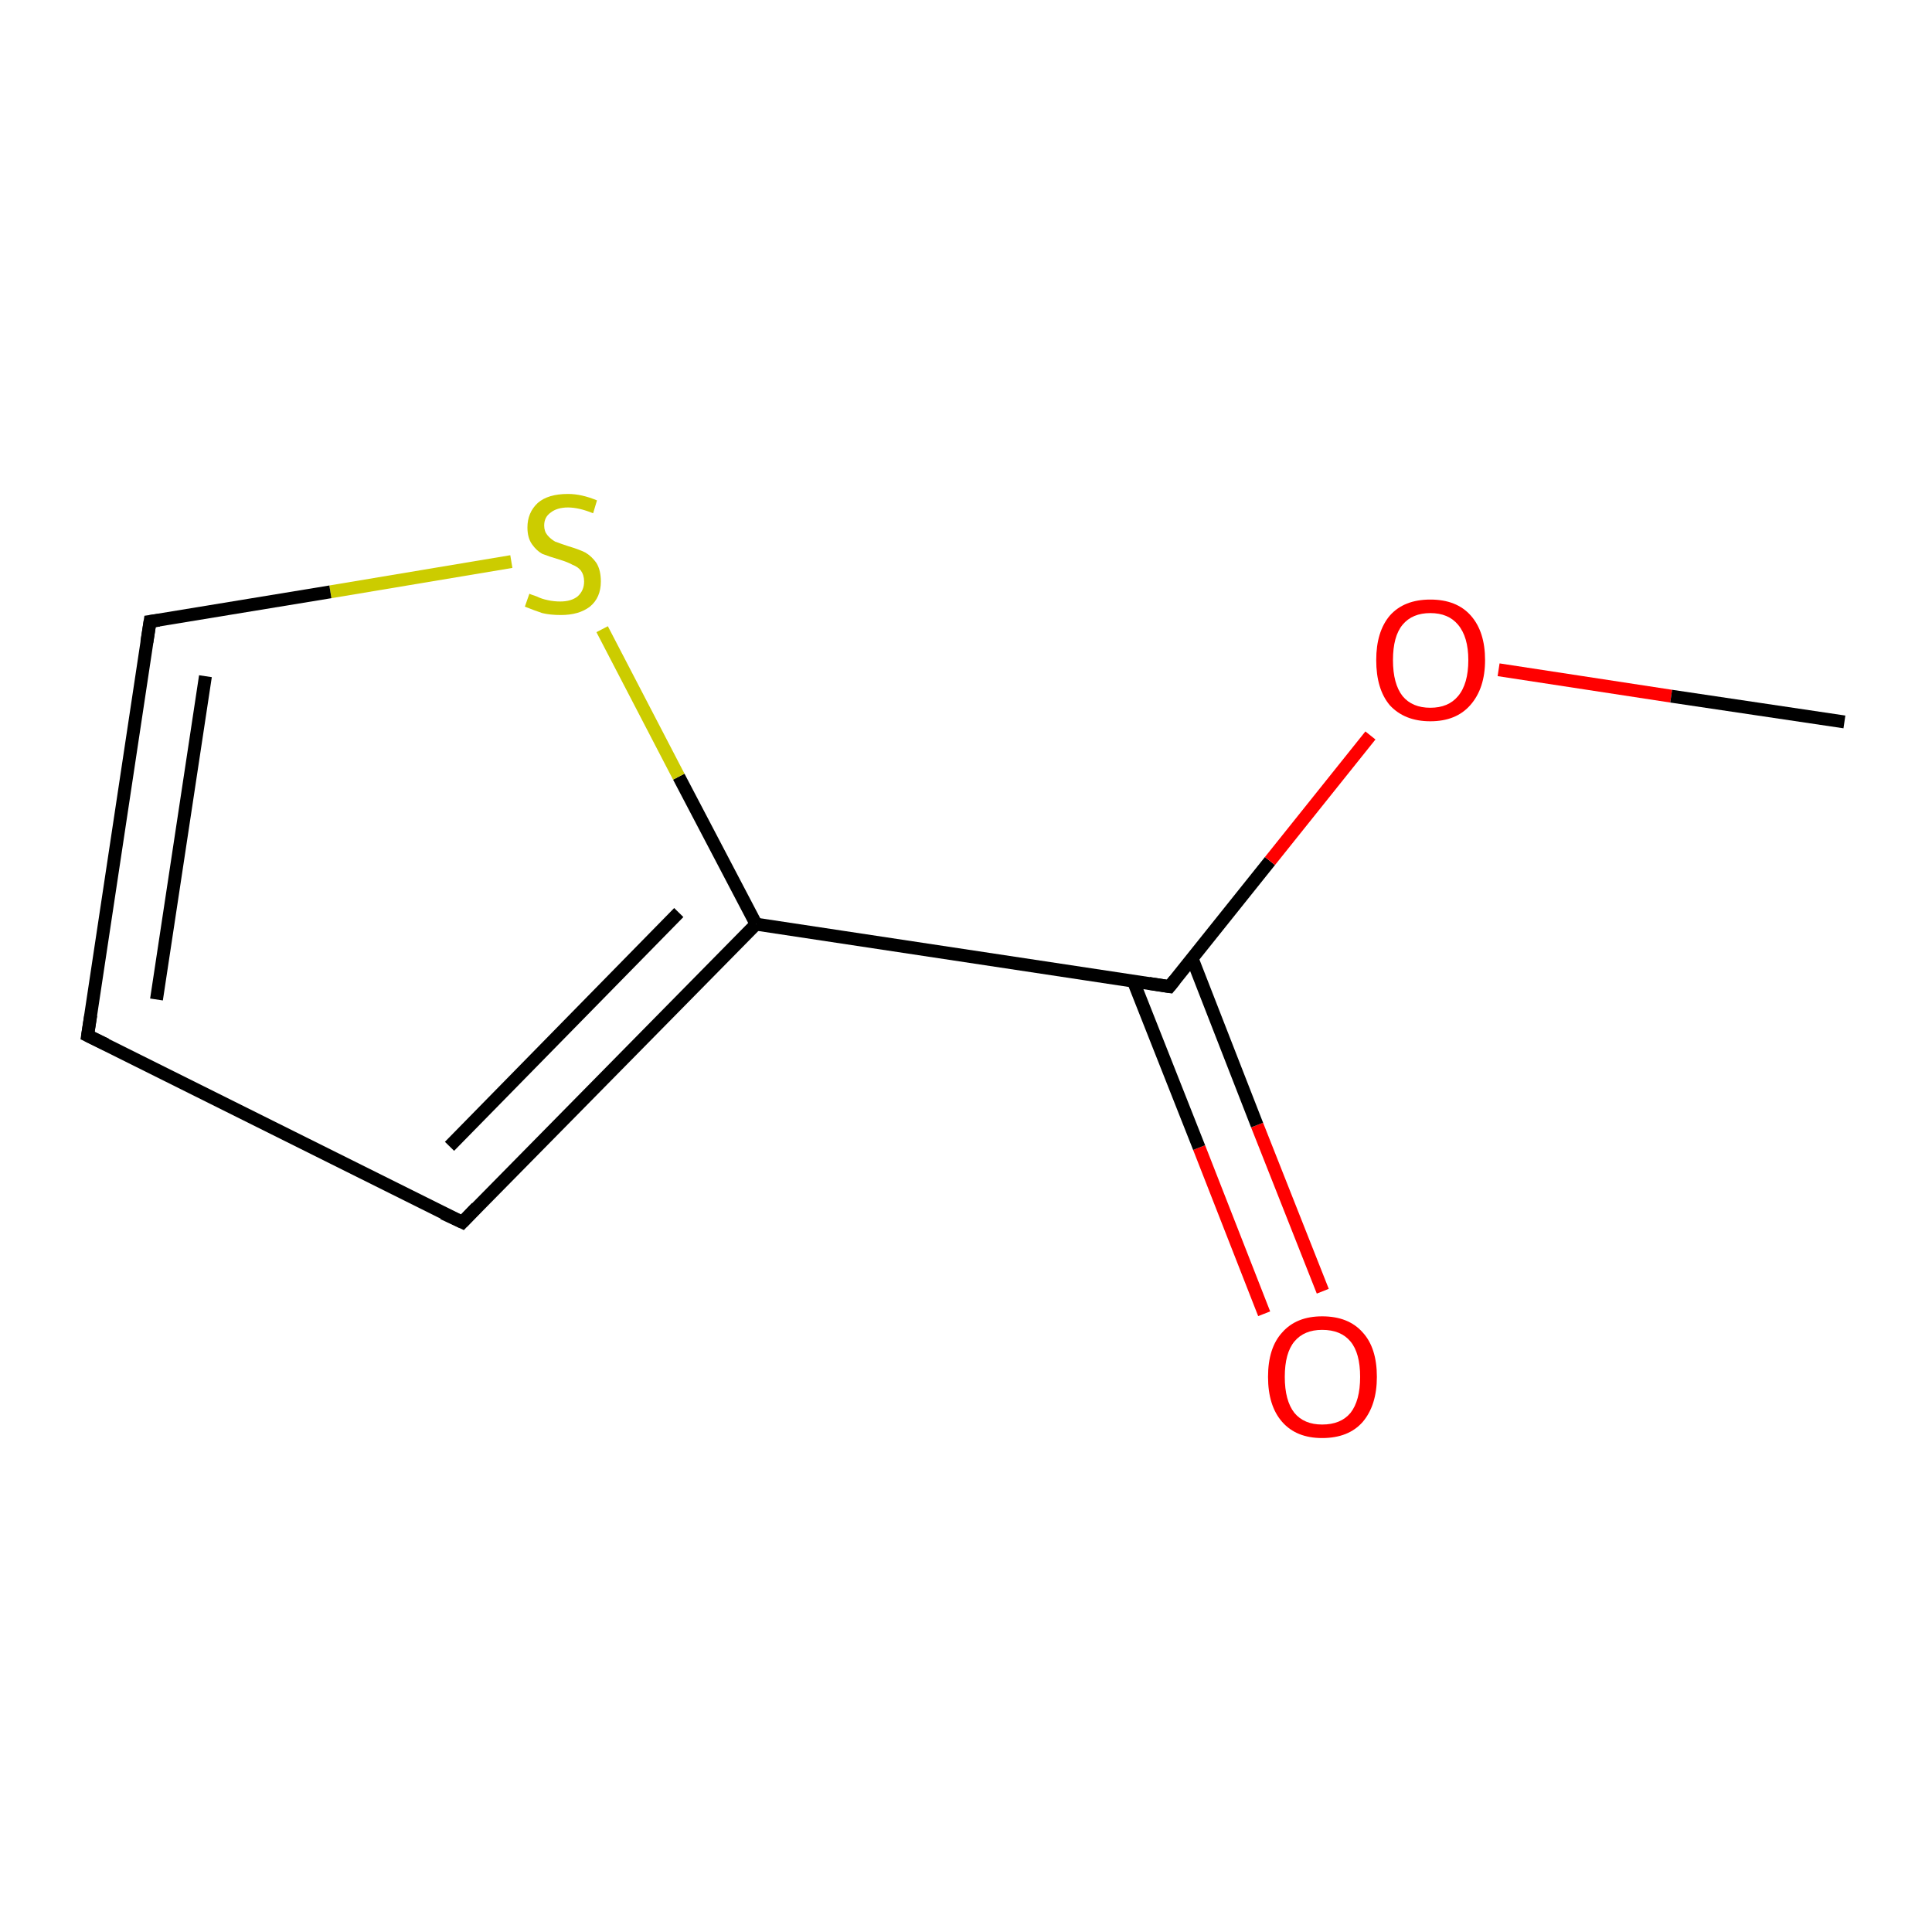 <?xml version='1.0' encoding='iso-8859-1'?>
<svg version='1.1' baseProfile='full'
              xmlns='http://www.w3.org/2000/svg'
                      xmlns:rdkit='http://www.rdkit.org/xml'
                      xmlns:xlink='http://www.w3.org/1999/xlink'
                  xml:space='preserve'
width='300px' height='300px' viewBox='0 0 300 300'>
<!-- END OF HEADER -->
<rect style='opacity:1.0;fill:#FFFFFF;stroke:none' width='300.0' height='300.0' x='0.0' y='0.0'> </rect>
<path class='bond-0 atom-0 atom-1' d='M 196.3,204.0 L 186.2,178.2' style='fill:none;fill-rule:evenodd;stroke:#FF0000;stroke-width:2.0px;stroke-linecap:butt;stroke-linejoin:miter;stroke-opacity:1' />
<path class='bond-0 atom-0 atom-1' d='M 186.2,178.2 L 176.0,152.4' style='fill:none;fill-rule:evenodd;stroke:#000000;stroke-width:2.0px;stroke-linecap:butt;stroke-linejoin:miter;stroke-opacity:1' />
<path class='bond-0 atom-0 atom-1' d='M 205.4,200.5 L 195.2,174.7' style='fill:none;fill-rule:evenodd;stroke:#FF0000;stroke-width:2.0px;stroke-linecap:butt;stroke-linejoin:miter;stroke-opacity:1' />
<path class='bond-0 atom-0 atom-1' d='M 195.2,174.7 L 185.1,148.8' style='fill:none;fill-rule:evenodd;stroke:#000000;stroke-width:2.0px;stroke-linecap:butt;stroke-linejoin:miter;stroke-opacity:1' />
<path class='bond-1 atom-1 atom-2' d='M 181.6,153.2 L 197.2,133.7' style='fill:none;fill-rule:evenodd;stroke:#000000;stroke-width:2.0px;stroke-linecap:butt;stroke-linejoin:miter;stroke-opacity:1' />
<path class='bond-1 atom-1 atom-2' d='M 197.2,133.7 L 212.8,114.2' style='fill:none;fill-rule:evenodd;stroke:#FF0000;stroke-width:2.0px;stroke-linecap:butt;stroke-linejoin:miter;stroke-opacity:1' />
<path class='bond-2 atom-2 atom-3' d='M 232.7,104.0 L 259.5,108.1' style='fill:none;fill-rule:evenodd;stroke:#FF0000;stroke-width:2.0px;stroke-linecap:butt;stroke-linejoin:miter;stroke-opacity:1' />
<path class='bond-2 atom-2 atom-3' d='M 259.5,108.1 L 286.4,112.1' style='fill:none;fill-rule:evenodd;stroke:#000000;stroke-width:2.0px;stroke-linecap:butt;stroke-linejoin:miter;stroke-opacity:1' />
<path class='bond-3 atom-1 atom-4' d='M 181.6,153.2 L 117.4,143.5' style='fill:none;fill-rule:evenodd;stroke:#000000;stroke-width:2.0px;stroke-linecap:butt;stroke-linejoin:miter;stroke-opacity:1' />
<path class='bond-4 atom-4 atom-5' d='M 117.4,143.5 L 105.4,120.6' style='fill:none;fill-rule:evenodd;stroke:#000000;stroke-width:2.0px;stroke-linecap:butt;stroke-linejoin:miter;stroke-opacity:1' />
<path class='bond-4 atom-4 atom-5' d='M 105.4,120.6 L 93.5,97.7' style='fill:none;fill-rule:evenodd;stroke:#CCCC00;stroke-width:2.0px;stroke-linecap:butt;stroke-linejoin:miter;stroke-opacity:1' />
<path class='bond-5 atom-5 atom-6' d='M 79.4,87.2 L 51.3,91.9' style='fill:none;fill-rule:evenodd;stroke:#CCCC00;stroke-width:2.0px;stroke-linecap:butt;stroke-linejoin:miter;stroke-opacity:1' />
<path class='bond-5 atom-5 atom-6' d='M 51.3,91.9 L 23.3,96.5' style='fill:none;fill-rule:evenodd;stroke:#000000;stroke-width:2.0px;stroke-linecap:butt;stroke-linejoin:miter;stroke-opacity:1' />
<path class='bond-6 atom-6 atom-7' d='M 23.3,96.5 L 13.6,160.8' style='fill:none;fill-rule:evenodd;stroke:#000000;stroke-width:2.0px;stroke-linecap:butt;stroke-linejoin:miter;stroke-opacity:1' />
<path class='bond-6 atom-6 atom-7' d='M 31.9,105.0 L 24.3,155.2' style='fill:none;fill-rule:evenodd;stroke:#000000;stroke-width:2.0px;stroke-linecap:butt;stroke-linejoin:miter;stroke-opacity:1' />
<path class='bond-7 atom-7 atom-8' d='M 13.6,160.8 L 71.8,189.8' style='fill:none;fill-rule:evenodd;stroke:#000000;stroke-width:2.0px;stroke-linecap:butt;stroke-linejoin:miter;stroke-opacity:1' />
<path class='bond-8 atom-8 atom-4' d='M 71.8,189.8 L 117.4,143.5' style='fill:none;fill-rule:evenodd;stroke:#000000;stroke-width:2.0px;stroke-linecap:butt;stroke-linejoin:miter;stroke-opacity:1' />
<path class='bond-8 atom-8 atom-4' d='M 69.8,178.0 L 105.4,141.7' style='fill:none;fill-rule:evenodd;stroke:#000000;stroke-width:2.0px;stroke-linecap:butt;stroke-linejoin:miter;stroke-opacity:1' />
<path d='M 182.4,152.2 L 181.6,153.2 L 178.4,152.7' style='fill:none;stroke:#000000;stroke-width:2.0px;stroke-linecap:butt;stroke-linejoin:miter;stroke-opacity:1;' />
<path d='M 24.7,96.3 L 23.3,96.5 L 22.8,99.7' style='fill:none;stroke:#000000;stroke-width:2.0px;stroke-linecap:butt;stroke-linejoin:miter;stroke-opacity:1;' />
<path d='M 14.1,157.6 L 13.6,160.8 L 16.5,162.2' style='fill:none;stroke:#000000;stroke-width:2.0px;stroke-linecap:butt;stroke-linejoin:miter;stroke-opacity:1;' />
<path d='M 68.8,188.4 L 71.8,189.8 L 74.0,187.5' style='fill:none;stroke:#000000;stroke-width:2.0px;stroke-linecap:butt;stroke-linejoin:miter;stroke-opacity:1;' />
<path class='atom-0' d='M 196.9 213.8
Q 196.9 209.3, 199.1 206.9
Q 201.3 204.4, 205.3 204.4
Q 209.4 204.4, 211.6 206.9
Q 213.8 209.3, 213.8 213.8
Q 213.8 218.2, 211.6 220.8
Q 209.4 223.3, 205.3 223.3
Q 201.3 223.3, 199.1 220.8
Q 196.9 218.3, 196.9 213.8
M 205.3 221.2
Q 208.2 221.2, 209.7 219.4
Q 211.2 217.5, 211.2 213.8
Q 211.2 210.1, 209.7 208.3
Q 208.2 206.5, 205.3 206.5
Q 202.5 206.5, 201.0 208.3
Q 199.5 210.1, 199.5 213.8
Q 199.5 217.5, 201.0 219.4
Q 202.5 221.2, 205.3 221.2
' fill='#FF0000'/>
<path class='atom-2' d='M 213.7 102.5
Q 213.7 98.1, 215.8 95.6
Q 218.0 93.1, 222.1 93.1
Q 226.2 93.1, 228.4 95.6
Q 230.6 98.1, 230.6 102.5
Q 230.6 106.9, 228.3 109.5
Q 226.1 112.0, 222.1 112.0
Q 218.1 112.0, 215.8 109.5
Q 213.7 107.0, 213.7 102.5
M 222.1 109.9
Q 224.9 109.9, 226.4 108.1
Q 228.0 106.2, 228.0 102.5
Q 228.0 98.9, 226.4 97.0
Q 224.9 95.2, 222.1 95.2
Q 219.3 95.2, 217.8 97.0
Q 216.3 98.8, 216.3 102.5
Q 216.3 106.2, 217.8 108.1
Q 219.3 109.9, 222.1 109.9
' fill='#FF0000'/>
<path class='atom-5' d='M 82.2 92.2
Q 82.4 92.3, 83.3 92.6
Q 84.1 93.0, 85.1 93.2
Q 86.0 93.4, 87.0 93.4
Q 88.7 93.4, 89.7 92.6
Q 90.7 91.7, 90.7 90.3
Q 90.7 89.3, 90.2 88.6
Q 89.7 88.0, 88.9 87.7
Q 88.2 87.3, 86.9 86.9
Q 85.2 86.4, 84.2 86.0
Q 83.3 85.5, 82.6 84.5
Q 81.9 83.5, 81.9 81.9
Q 81.9 79.6, 83.5 78.1
Q 85.1 76.7, 88.2 76.7
Q 90.3 76.7, 92.7 77.7
L 92.1 79.7
Q 89.9 78.8, 88.2 78.8
Q 86.5 78.8, 85.5 79.6
Q 84.5 80.3, 84.5 81.6
Q 84.5 82.5, 85.0 83.1
Q 85.5 83.7, 86.2 84.1
Q 87.0 84.4, 88.2 84.8
Q 89.9 85.3, 90.9 85.8
Q 91.9 86.4, 92.6 87.4
Q 93.3 88.5, 93.3 90.3
Q 93.3 92.8, 91.6 94.2
Q 89.9 95.5, 87.1 95.5
Q 85.4 95.5, 84.2 95.2
Q 83.0 94.8, 81.5 94.2
L 82.2 92.2
' fill='#CCCC00'/>
</svg>
